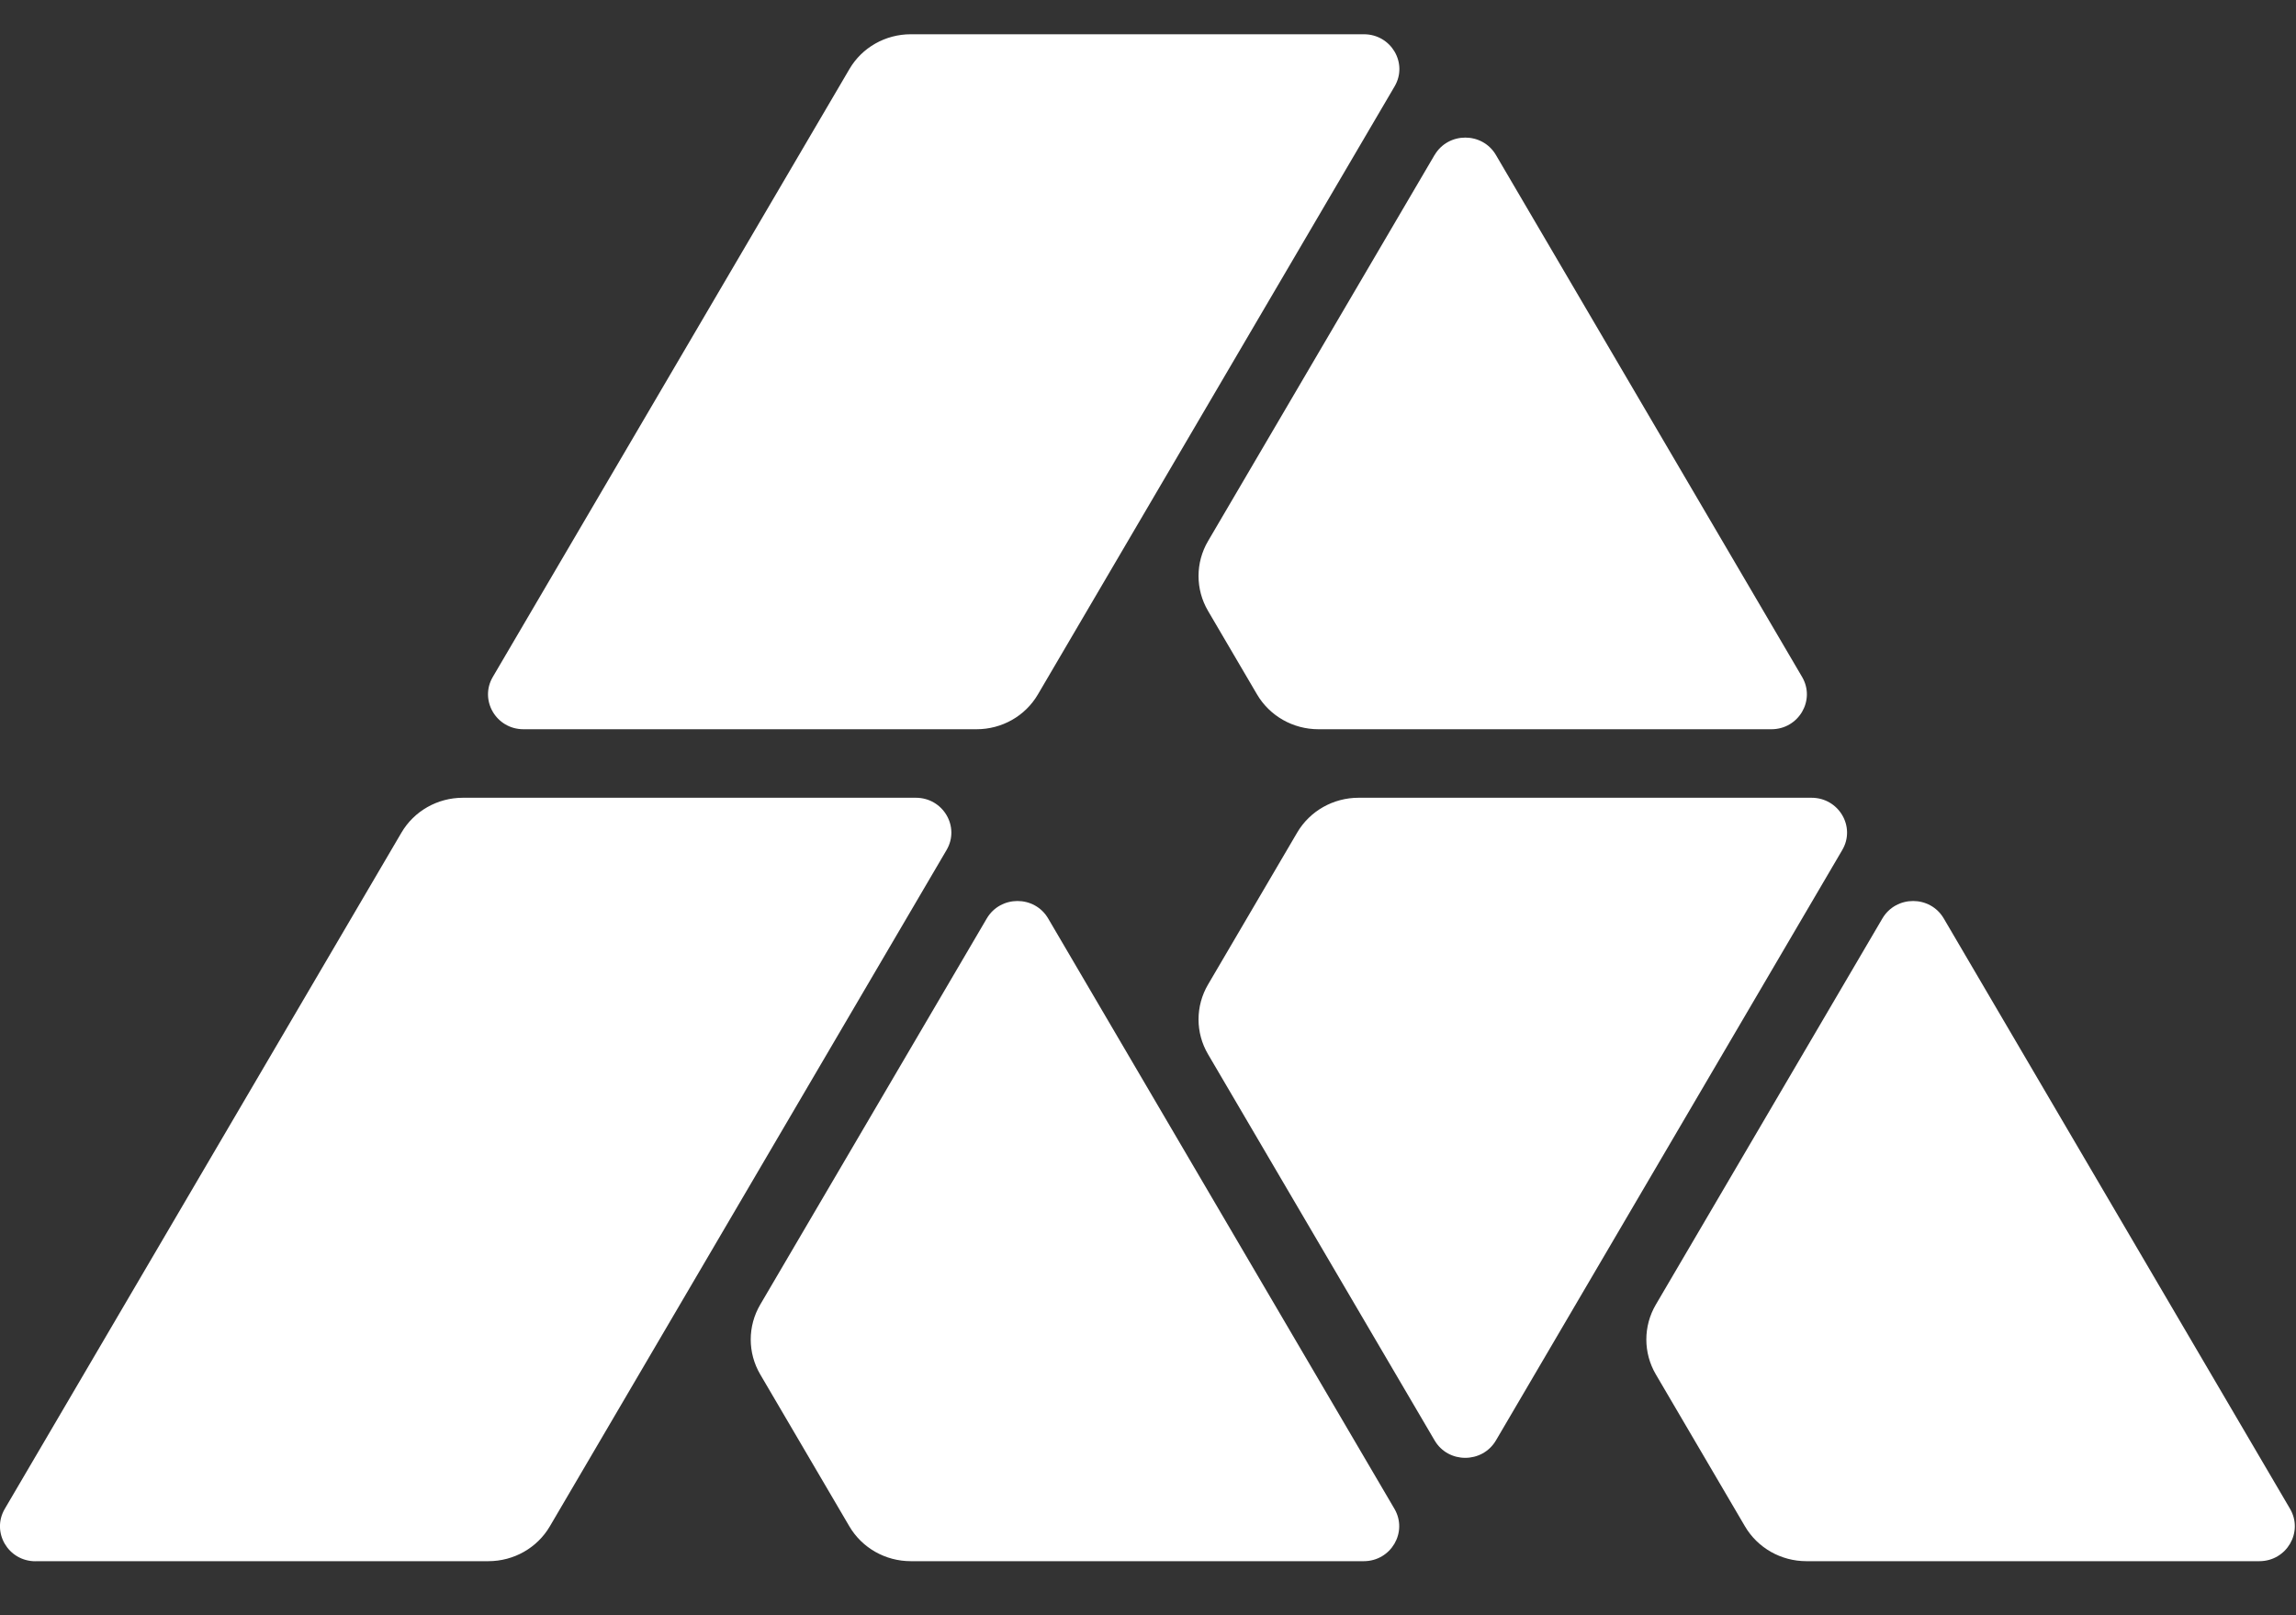 <?xml version="1.0" encoding="UTF-8"?>
<svg fill="none" viewBox="0 0 27 19" xmlns="http://www.w3.org/2000/svg">
<rect x="0" y="0" width="27" height="19" fill="#333333" stroke="none"/>
<g clip-path="url(#a)">
<path d="m16.87 1.823-2.664 4.542c-0.149 0.254-0.149 0.567 0 0.821l0.576 0.982c0.149 0.254 0.424 0.41 0.722 0.41h5.327c0.321 0 0.521-0.342 0.361-0.615l-3.6-6.139c-0.16-0.274-0.561-0.274-0.722 0z" fill="#FFFFFF"/>
<path d="m11.604 10.804-2.664 4.542c-0.149 0.254-0.149 0.567 0 0.821l1.048 1.787c0.149 0.254 0.424 0.41 0.722 0.41h5.327c0.321 0 0.521-0.342 0.361-0.616l-4.072-6.944c-0.16-0.274-0.561-0.274-0.722 0z" fill="#FFFFFF"/>
<path d="m22.136 10.804-2.664 4.542c-0.149 0.254-0.149 0.567 0 0.821l1.048 1.787c0.149 0.254 0.424 0.41 0.722 0.41h5.327c0.321 0 0.521-0.342 0.361-0.616l-4.072-6.944c-0.16-0.274-0.561-0.274-0.722 0z" fill="#FFFFFF"/>
<path d="m17.592 16.943 4.072-6.944c0.161-0.273-0.04-0.615-0.361-0.615h-5.327c-0.298 0-0.573 0.156-0.722 0.41l-1.048 1.787c-0.149 0.254-0.149 0.567 0 0.82l2.664 4.542c0.16 0.274 0.561 0.274 0.722 0z" fill="#FFFFFF"/>
<path d="m0.417 18.364h5.327c0.298 0 0.573-0.156 0.722-0.41l4.665-7.955c0.161-0.273-0.04-0.615-0.361-0.615h-5.327c-0.298 0-0.573 0.156-0.722 0.41l-4.665 7.955c-0.16 0.274 0.04 0.616 0.361 0.616z" fill="#FFFFFF"/>
<path d="m16.039 0.403h-5.329c-0.298 0-0.573 0.156-0.721 0.409-0.829 1.413-3.269 5.575-4.194 7.151-0.16 0.273 0.04 0.615 0.361 0.615h5.328c0.298 0 0.572-0.155 0.721-0.409 0.854-1.456 3.237-5.52 4.195-7.153 0.16-0.273-0.041-0.613-0.361-0.613z" fill="#FFFFFF"/>
</g>
<defs>
<clipPath id="a">
<rect transform="translate(0 .402)" width="27" height="18" fill="#fff"/>
</clipPath>
</defs>
</svg>
